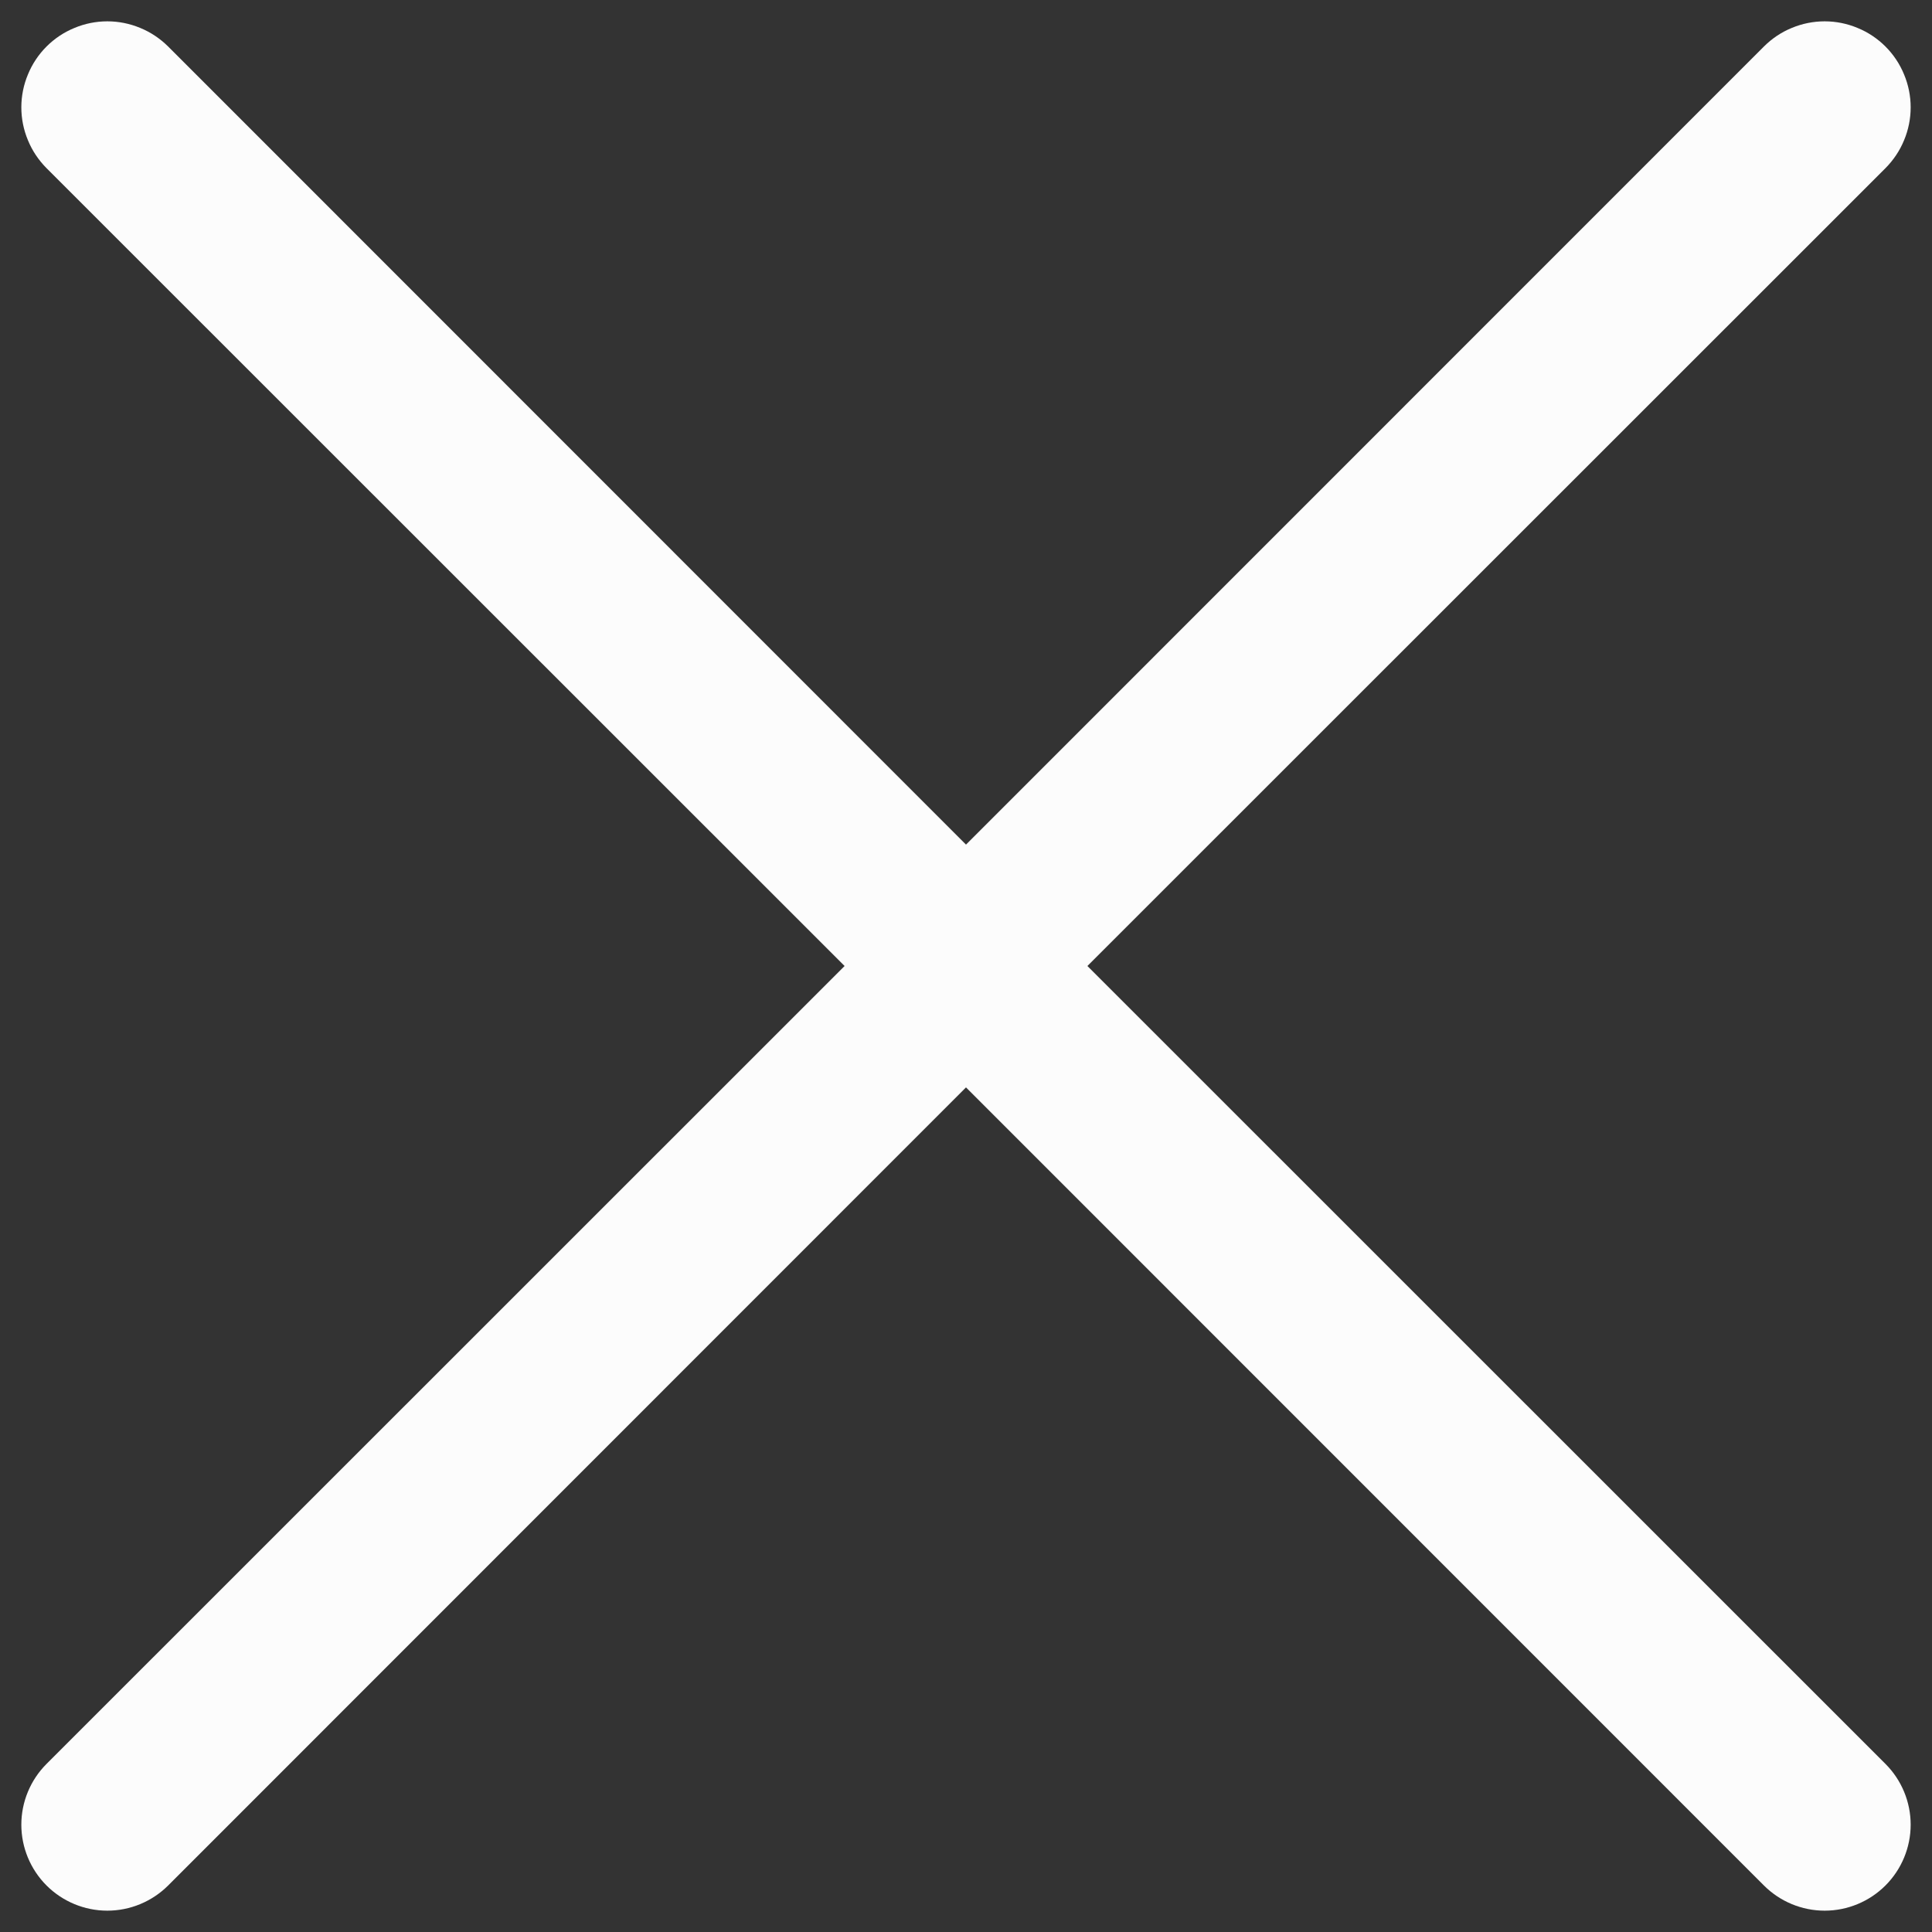 <svg width="24" height="24" viewBox="0 0 24 24" fill="none" xmlns="http://www.w3.org/2000/svg">
<rect x="0" y="0" width="24" height="24" fill="#333333" stroke="none"/>
<path fill-rule="evenodd" clip-rule="evenodd" d="M23.422 2.089C23.521 1.989 23.6 1.872 23.653 1.742C23.707 1.613 23.735 1.474 23.735 1.333C23.735 1.193 23.707 1.054 23.653 0.925C23.6 0.795 23.521 0.677 23.422 0.578C23.323 0.479 23.205 0.4 23.075 0.347C22.946 0.293 22.807 0.265 22.667 0.265C22.526 0.265 22.387 0.293 22.258 0.347C22.128 0.4 22.011 0.479 21.912 0.578L12 10.492L2.089 0.578C1.989 0.479 1.872 0.4 1.742 0.347C1.612 0.293 1.474 0.265 1.333 0.265C1.193 0.265 1.054 0.293 0.925 0.347C0.795 0.4 0.677 0.479 0.578 0.578C0.479 0.677 0.4 0.795 0.347 0.925C0.293 1.054 0.265 1.193 0.265 1.333C0.265 1.474 0.293 1.613 0.347 1.742C0.4 1.872 0.479 1.989 0.578 2.089L10.492 12L0.578 21.912C0.378 22.112 0.265 22.384 0.265 22.667C0.265 22.95 0.378 23.222 0.578 23.422C0.778 23.622 1.05 23.735 1.333 23.735C1.617 23.735 1.888 23.622 2.089 23.422L12 13.508L21.912 23.422C22.112 23.622 22.383 23.735 22.667 23.735C22.95 23.735 23.222 23.622 23.422 23.422C23.622 23.222 23.735 22.95 23.735 22.667C23.735 22.384 23.622 22.112 23.422 21.912L13.508 12L23.422 2.089Z" fill="#FCFCFC"/>
</svg>
